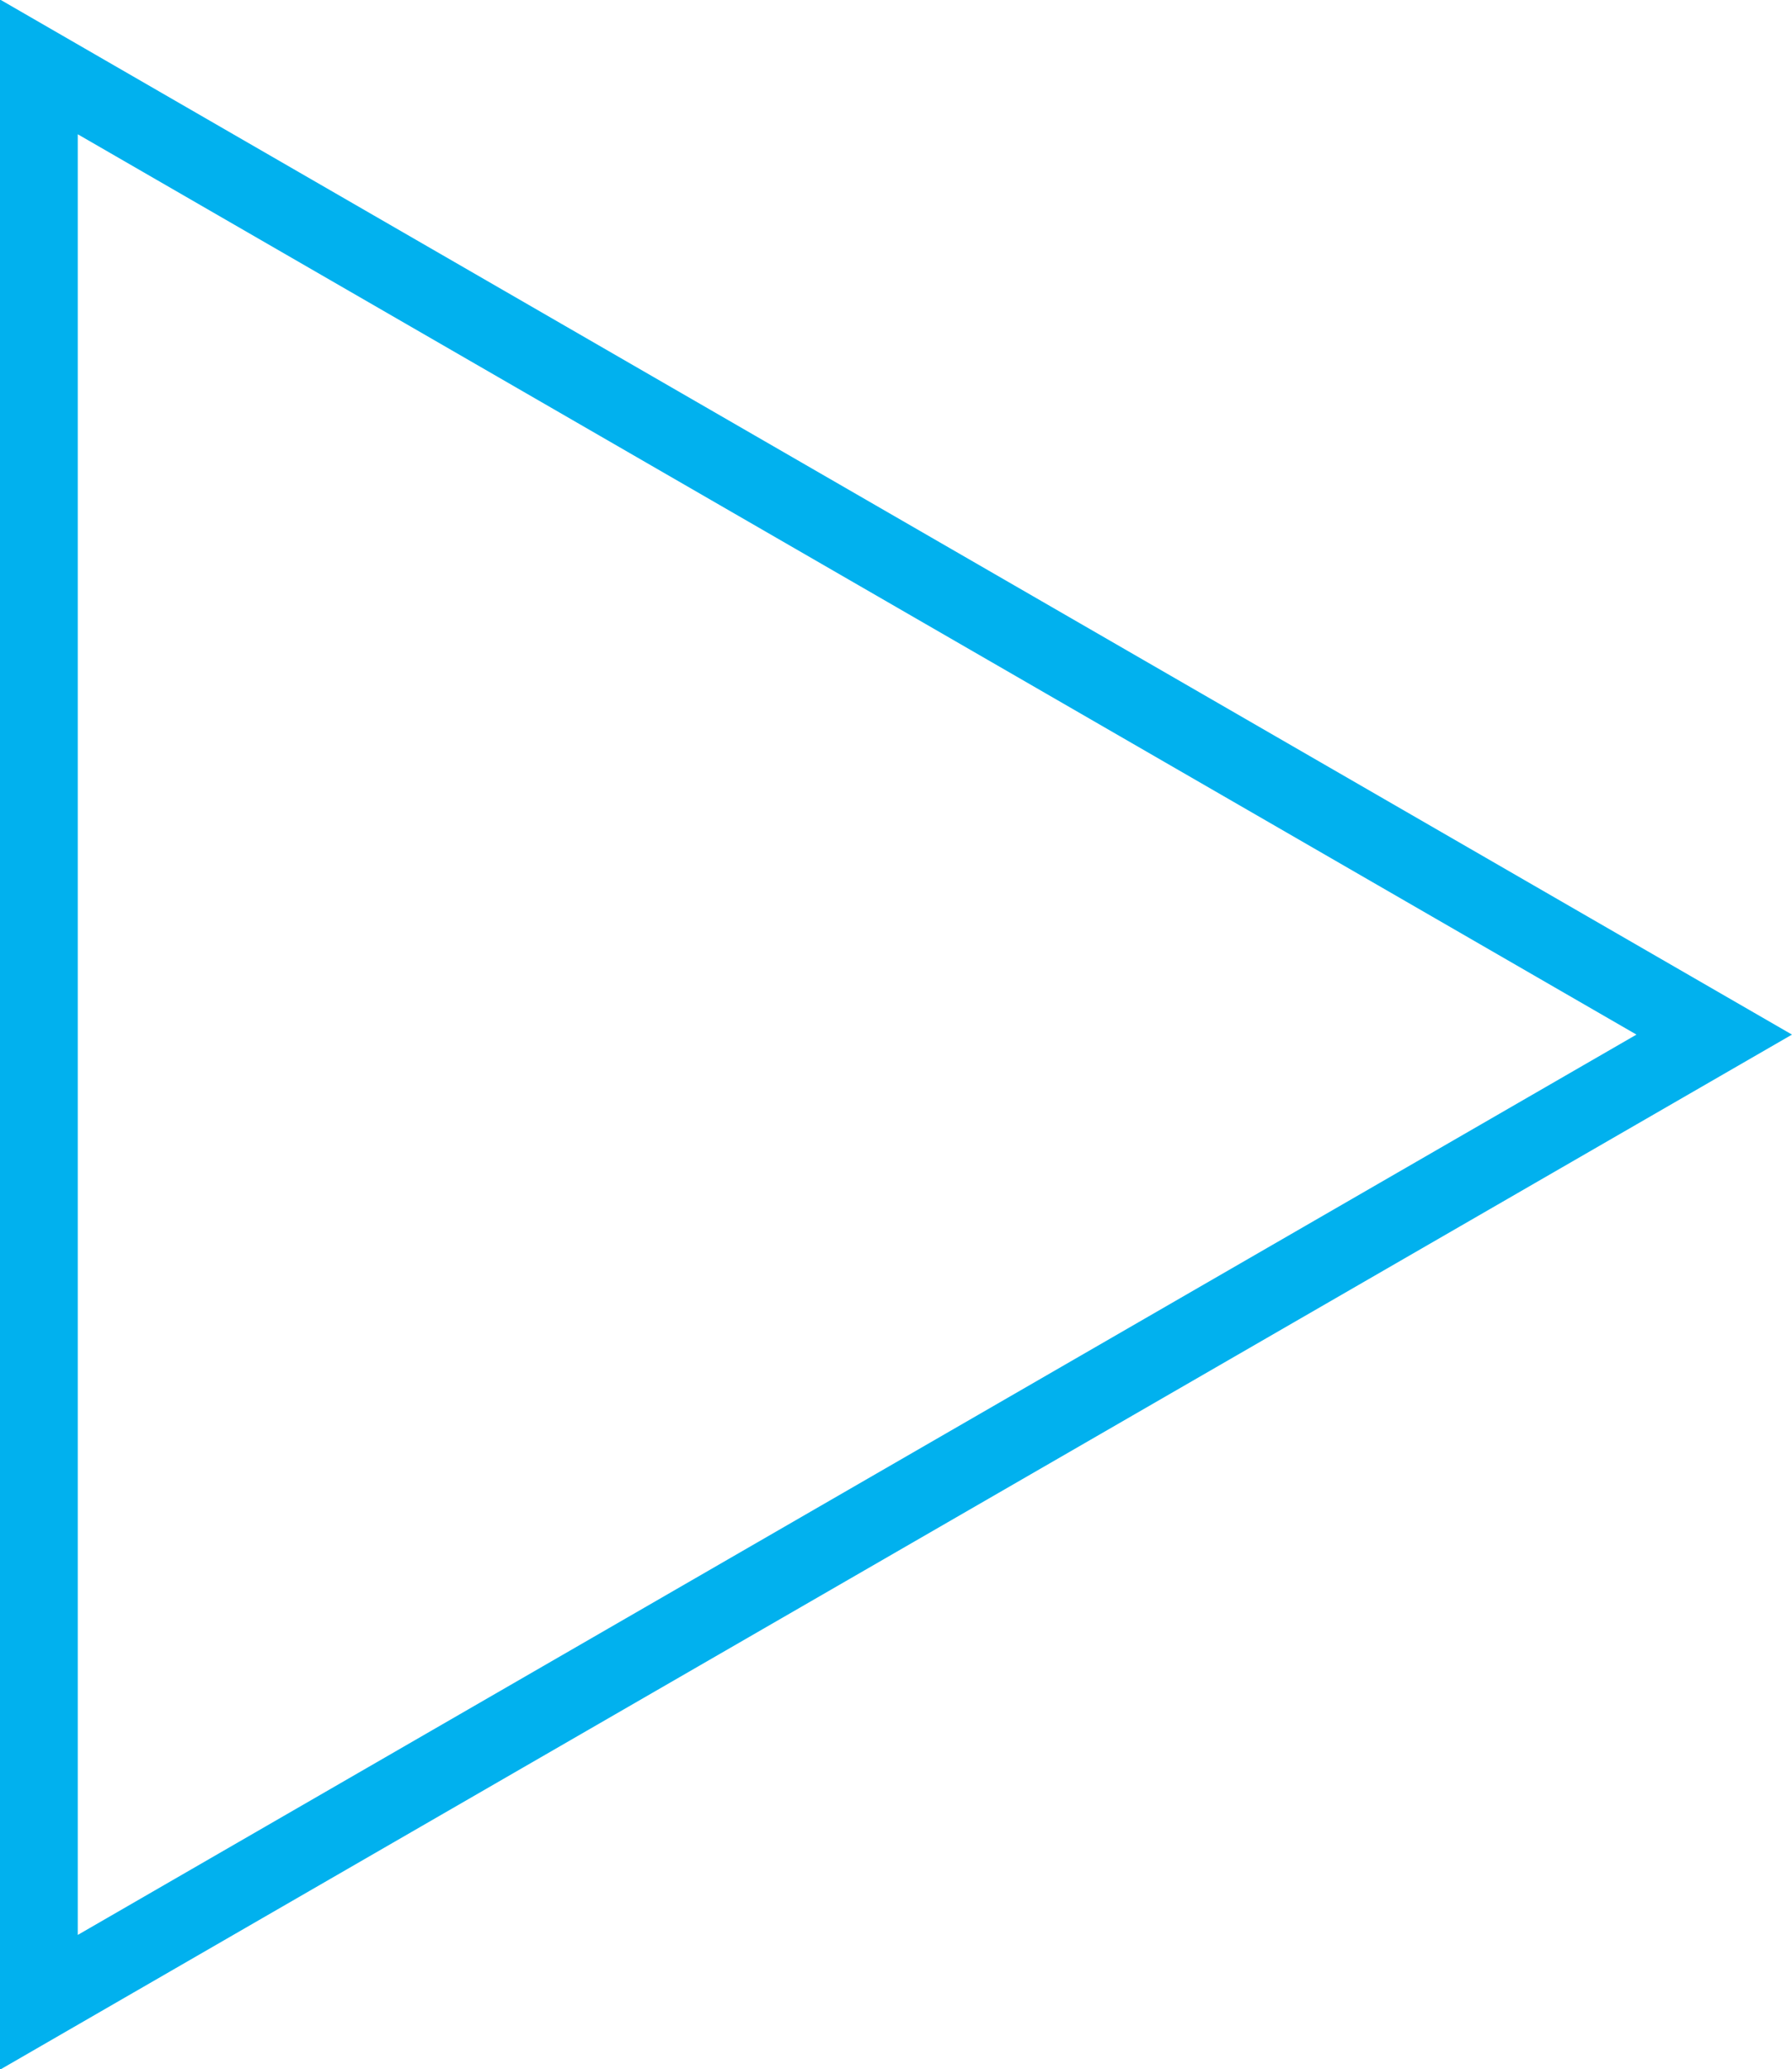 <svg id="Calque_1" data-name="Calque 1" xmlns="http://www.w3.org/2000/svg" viewBox="0 0 11.52 13.3"><defs><style>.cls-1{fill:none;stroke:#01b1ee;stroke-miterlimit:10;stroke-width:0.5px;}</style></defs><title>20160808_Collecteat</title><polygon class="cls-1" points="11.02 6.65 0.25 12.87 0.25 0.43 11.02 6.65"/></svg>